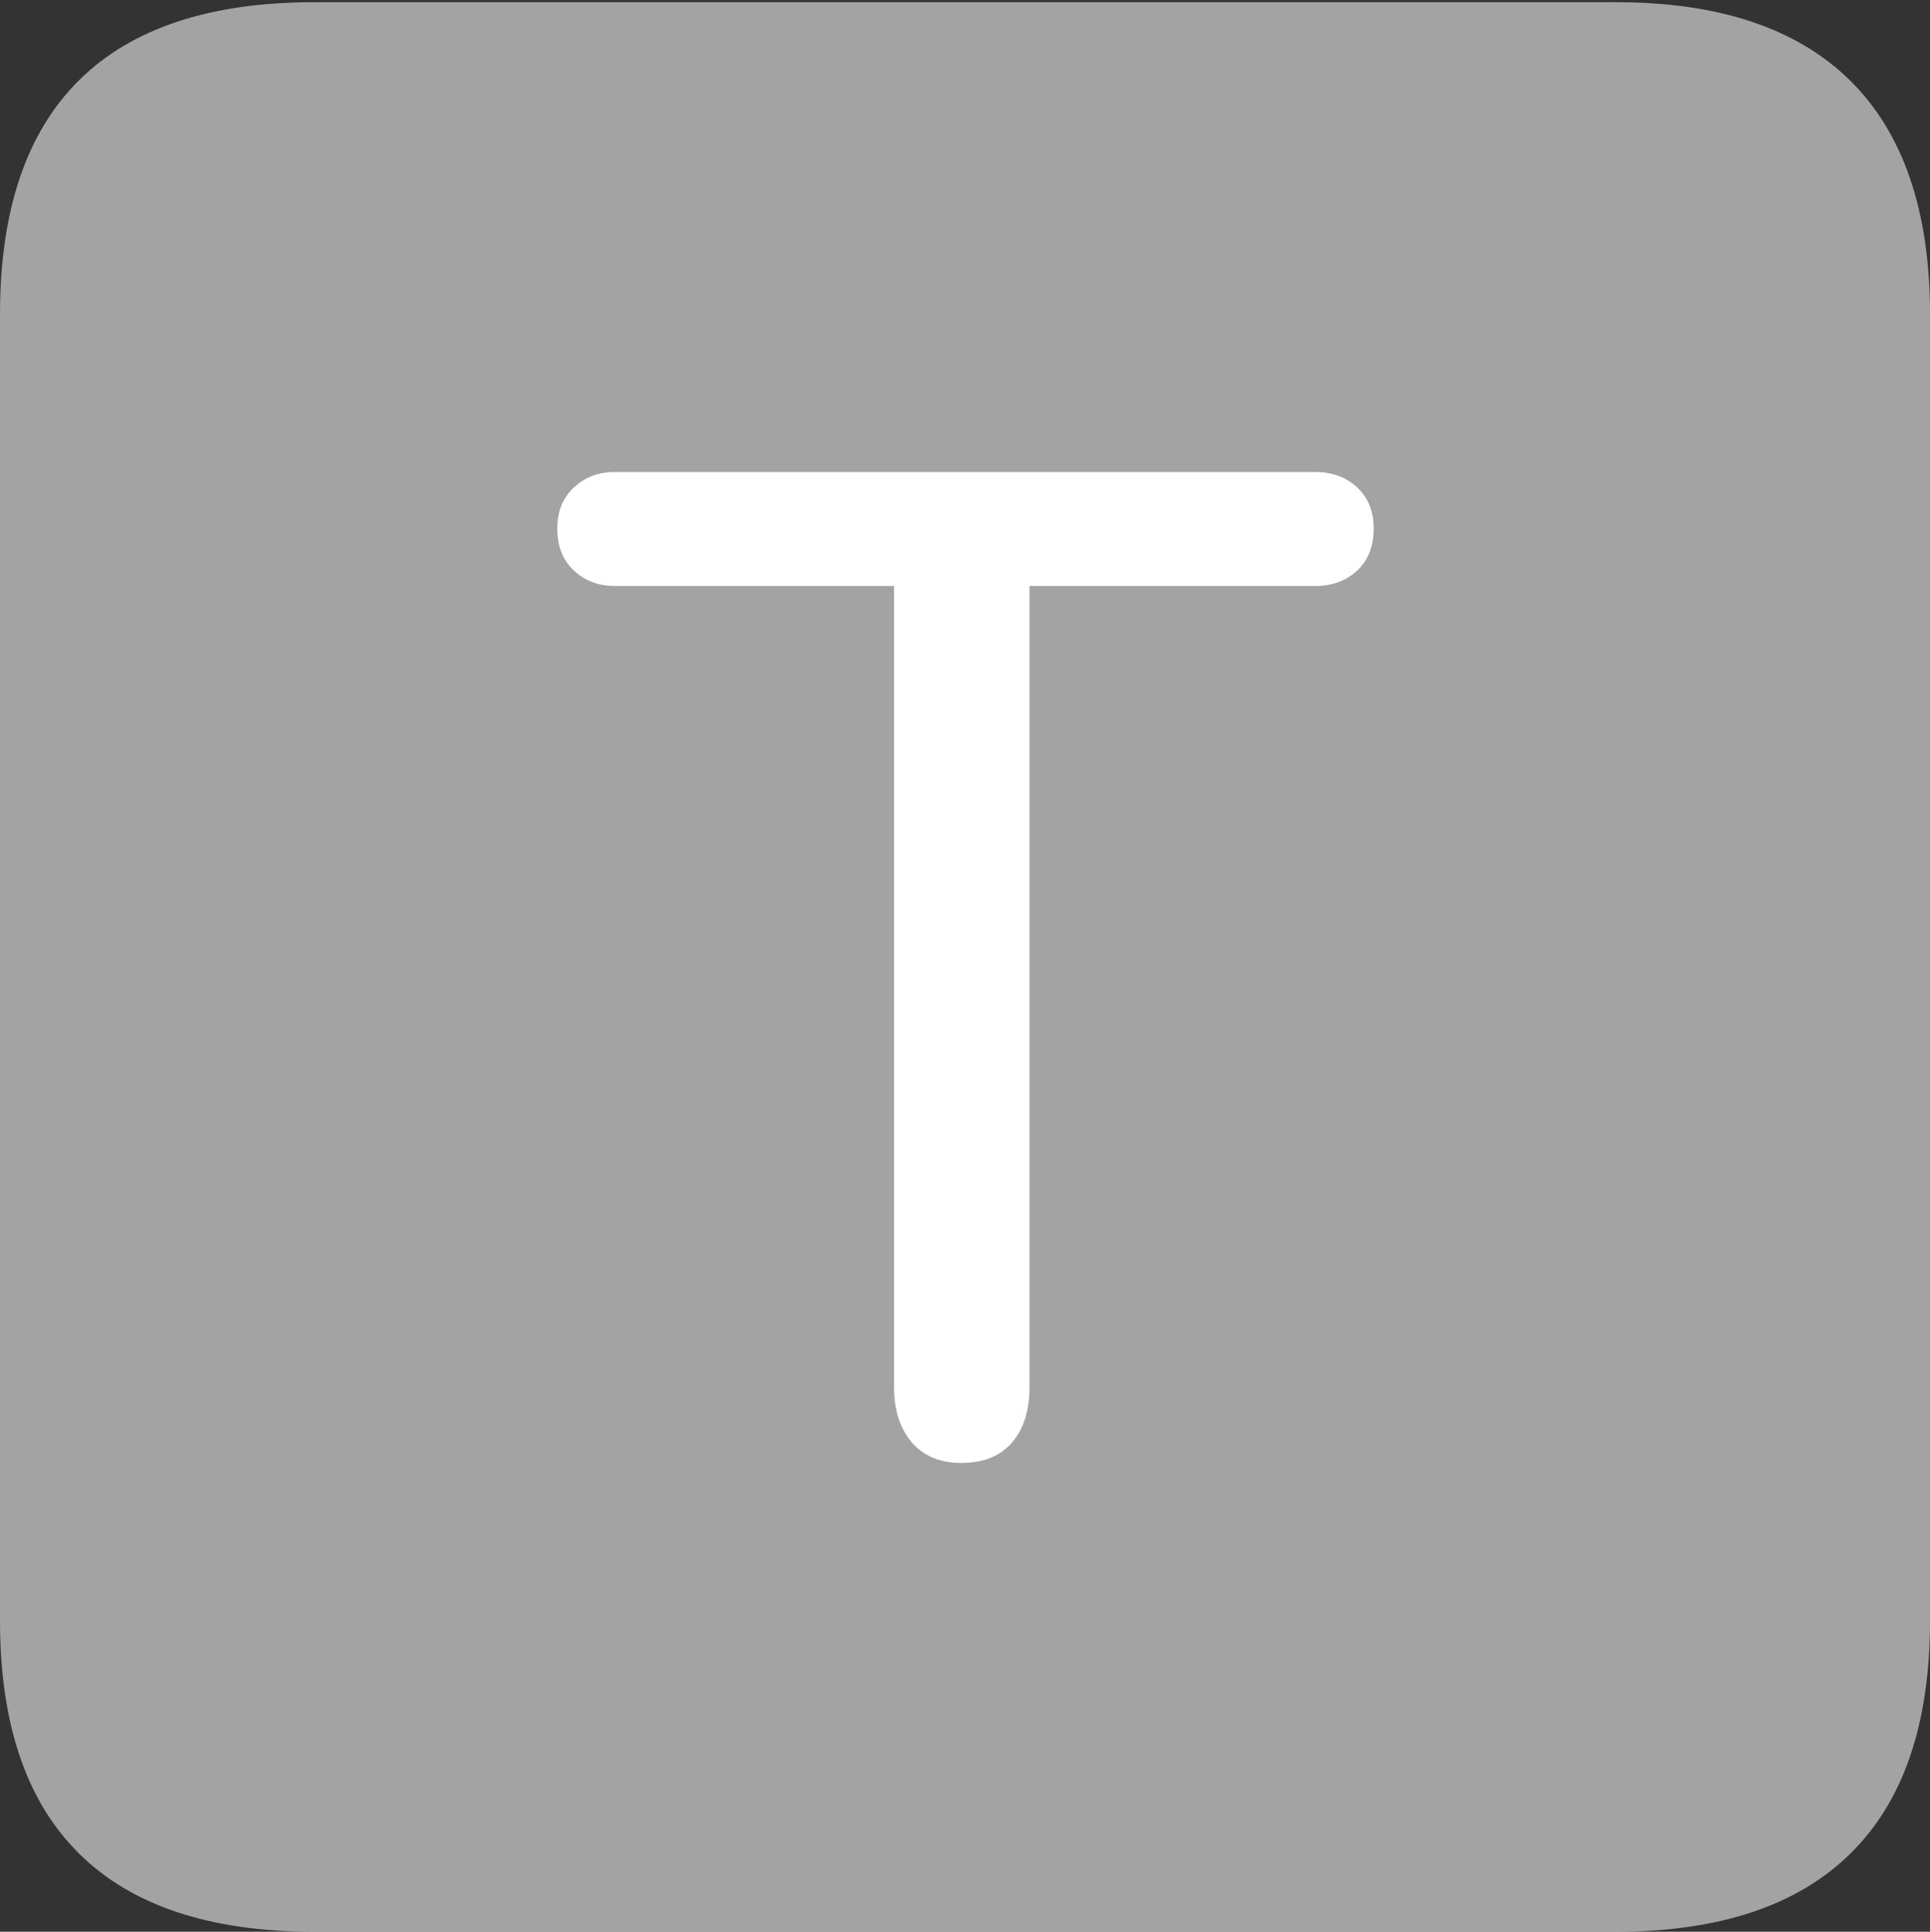 <svg width="17.686" height="17.705">
       <rect width="100%" height="100%" fill="#333333" stroke="none"/>
       <g>
              <rect height="17.705" opacity="0" width="17.686" x="0" y="0" />
              <path d="M2.881 17.705L14.805 17.705Q16.23 17.705 16.958 16.987Q17.686 16.27 17.686 14.854L17.686 2.881Q17.686 1.465 16.958 0.742Q16.23 0.02 14.805 0.02L2.881 0.02Q1.445 0.02 0.723 0.737Q0 1.455 0 2.881L0 14.854Q0 16.27 0.723 16.987Q1.445 17.705 2.881 17.705Z"
                     fill="rgba(255,255,255,0.55)" />
              <path d="M8.809 13.408Q8.516 13.408 8.354 13.218Q8.193 13.027 8.193 12.715L8.193 5.371L5.635 5.371Q5.41 5.371 5.259 5.229Q5.107 5.088 5.107 4.844Q5.107 4.609 5.259 4.468Q5.41 4.326 5.635 4.326L12.051 4.326Q12.285 4.326 12.437 4.468Q12.588 4.609 12.588 4.844Q12.588 5.088 12.437 5.229Q12.285 5.371 12.051 5.371L9.434 5.371L9.434 12.715Q9.434 13.037 9.272 13.223Q9.111 13.408 8.809 13.408Z"
                     fill="#ffffff" />
       </g>
</svg>